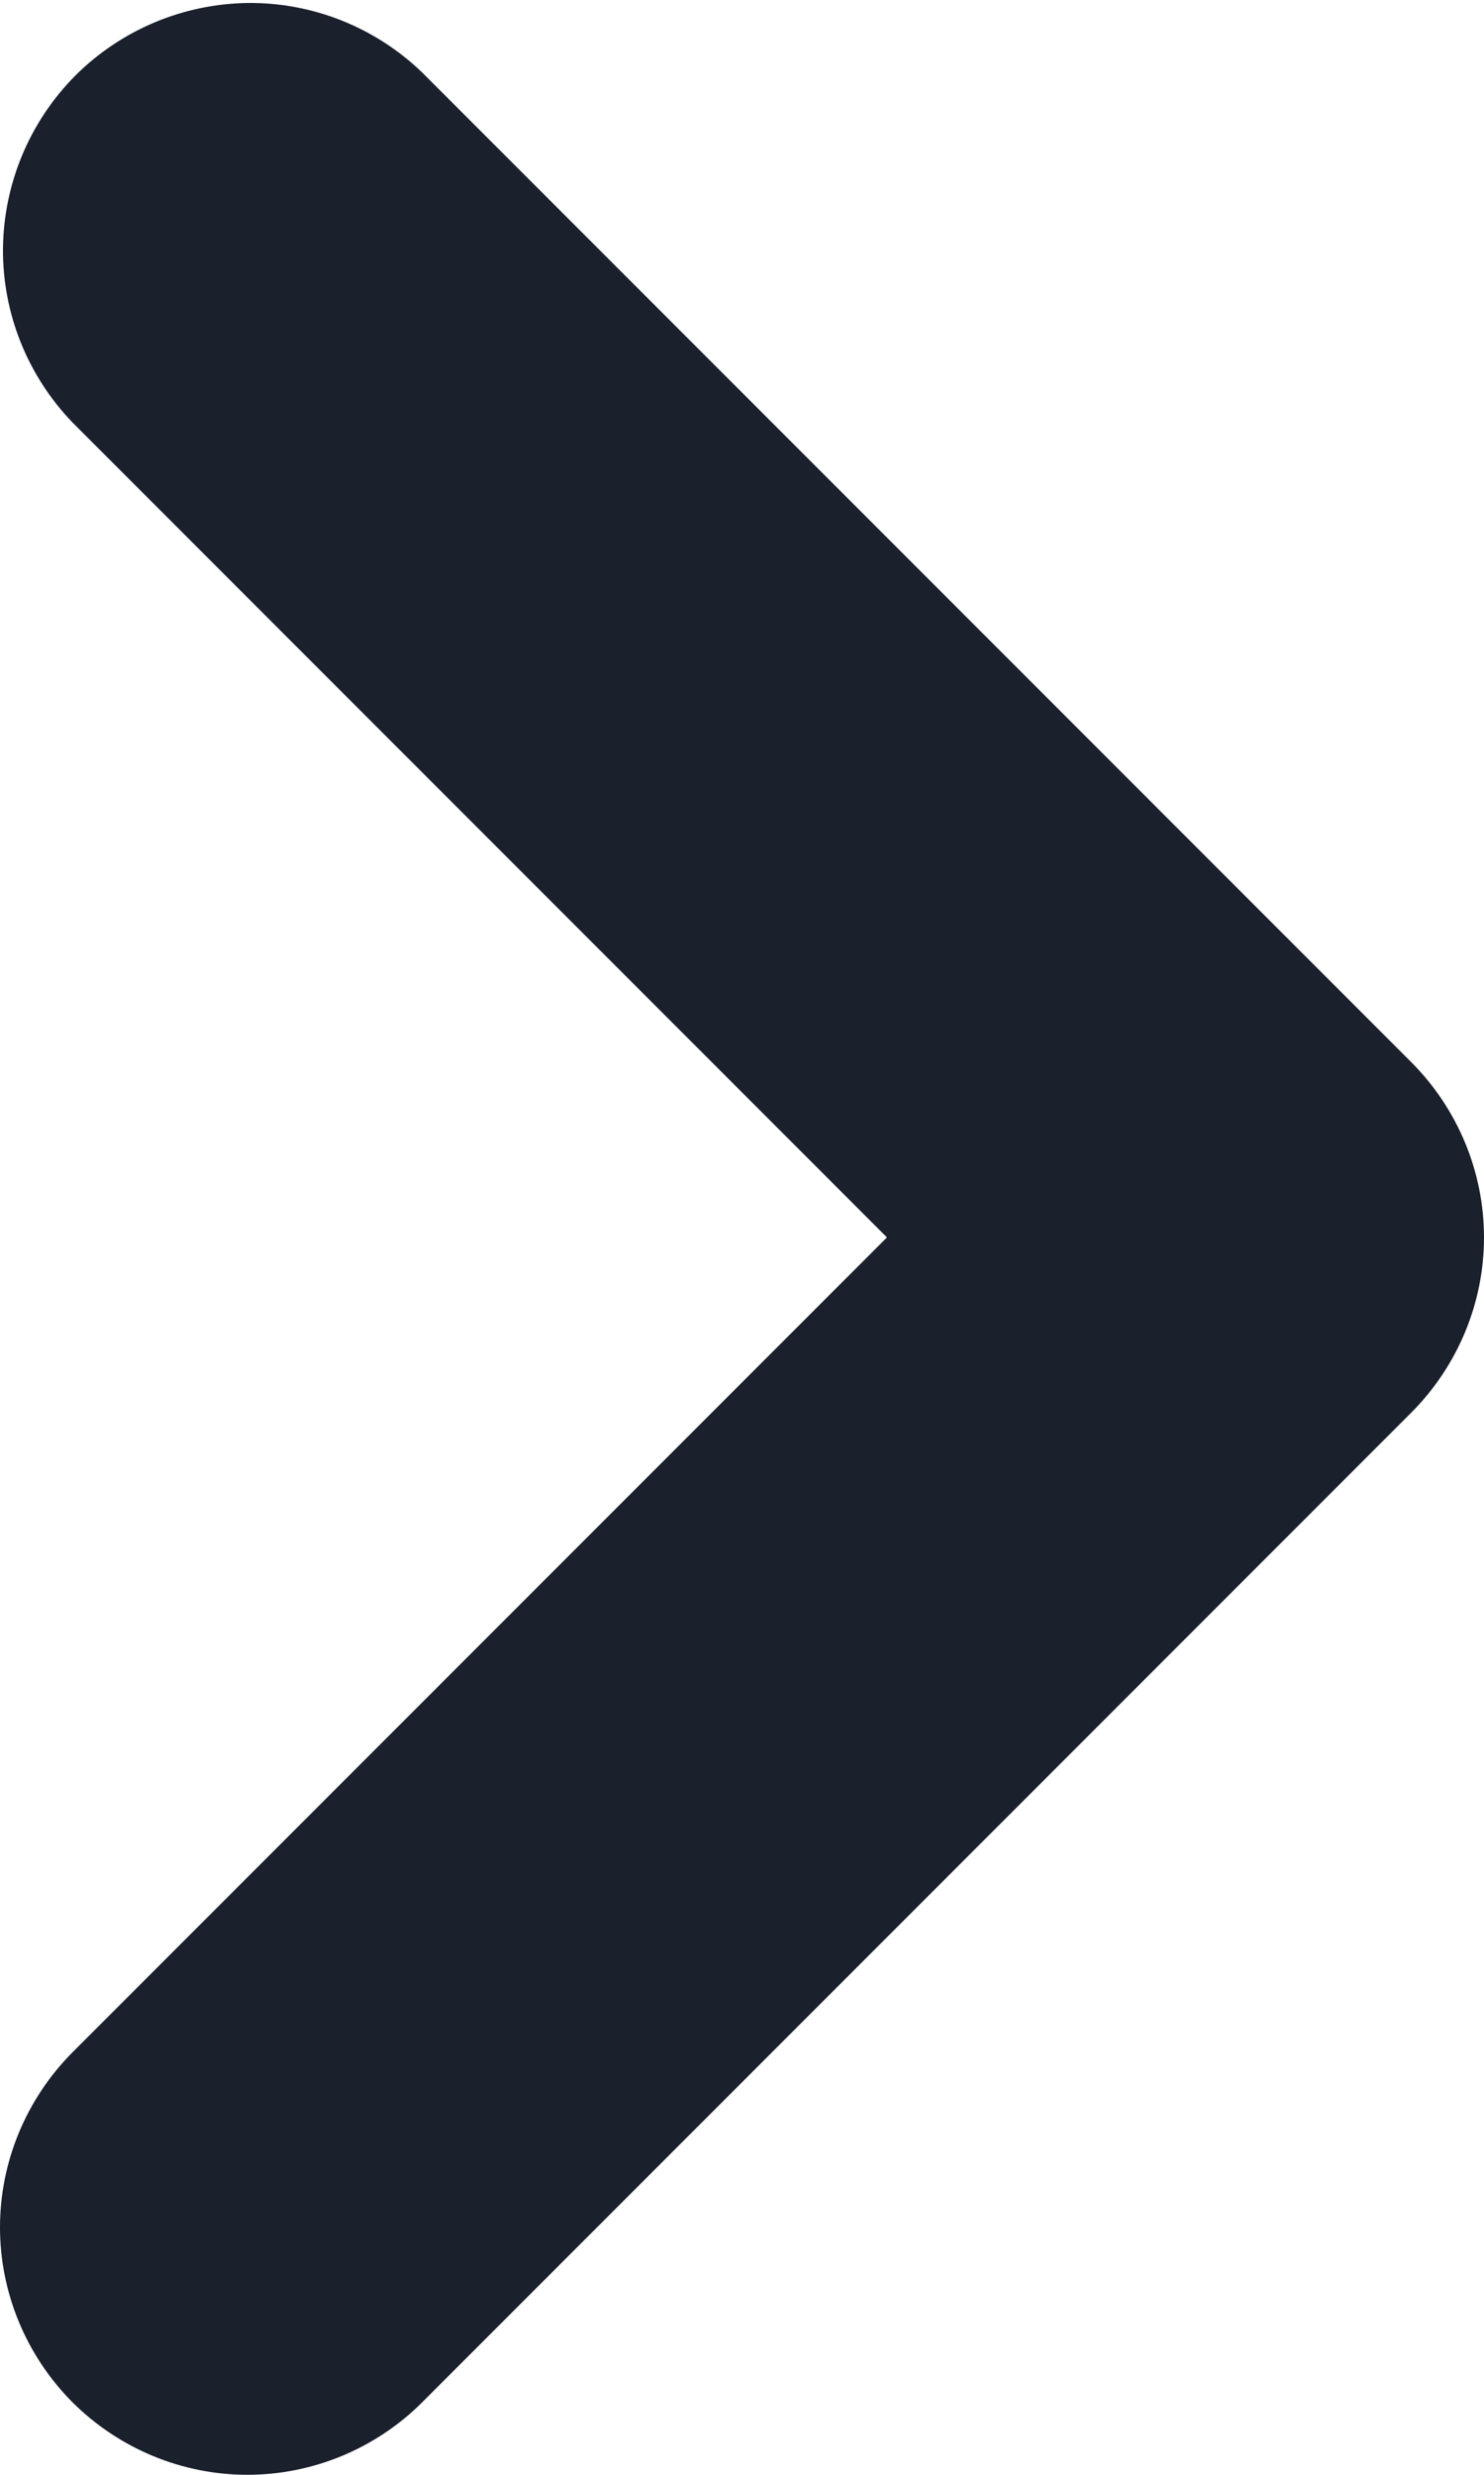<svg width="6" height="10" viewBox="0 0 6 10" fill="none" xmlns="http://www.w3.org/2000/svg">
<path fill-rule="evenodd" clip-rule="evenodd" d="M0.293 9.707C0.106 9.519 0 9.265 0 9C0 8.735 0.106 8.481 0.293 8.293L3.586 5L0.293 1.707C0.111 1.518 0.01 1.266 0.012 1.004C0.015 0.741 0.12 0.491 0.305 0.305C0.491 0.12 0.741 0.015 1.004 0.012C1.266 0.01 1.518 0.111 1.707 0.293L5.707 4.293C5.894 4.481 6 4.735 6 5C6 5.265 5.894 5.519 5.707 5.707L1.707 9.707C1.52 9.894 1.265 10 1 10C0.735 10 0.481 9.894 0.293 9.707Z" fill="#1A202C"/>
</svg>
